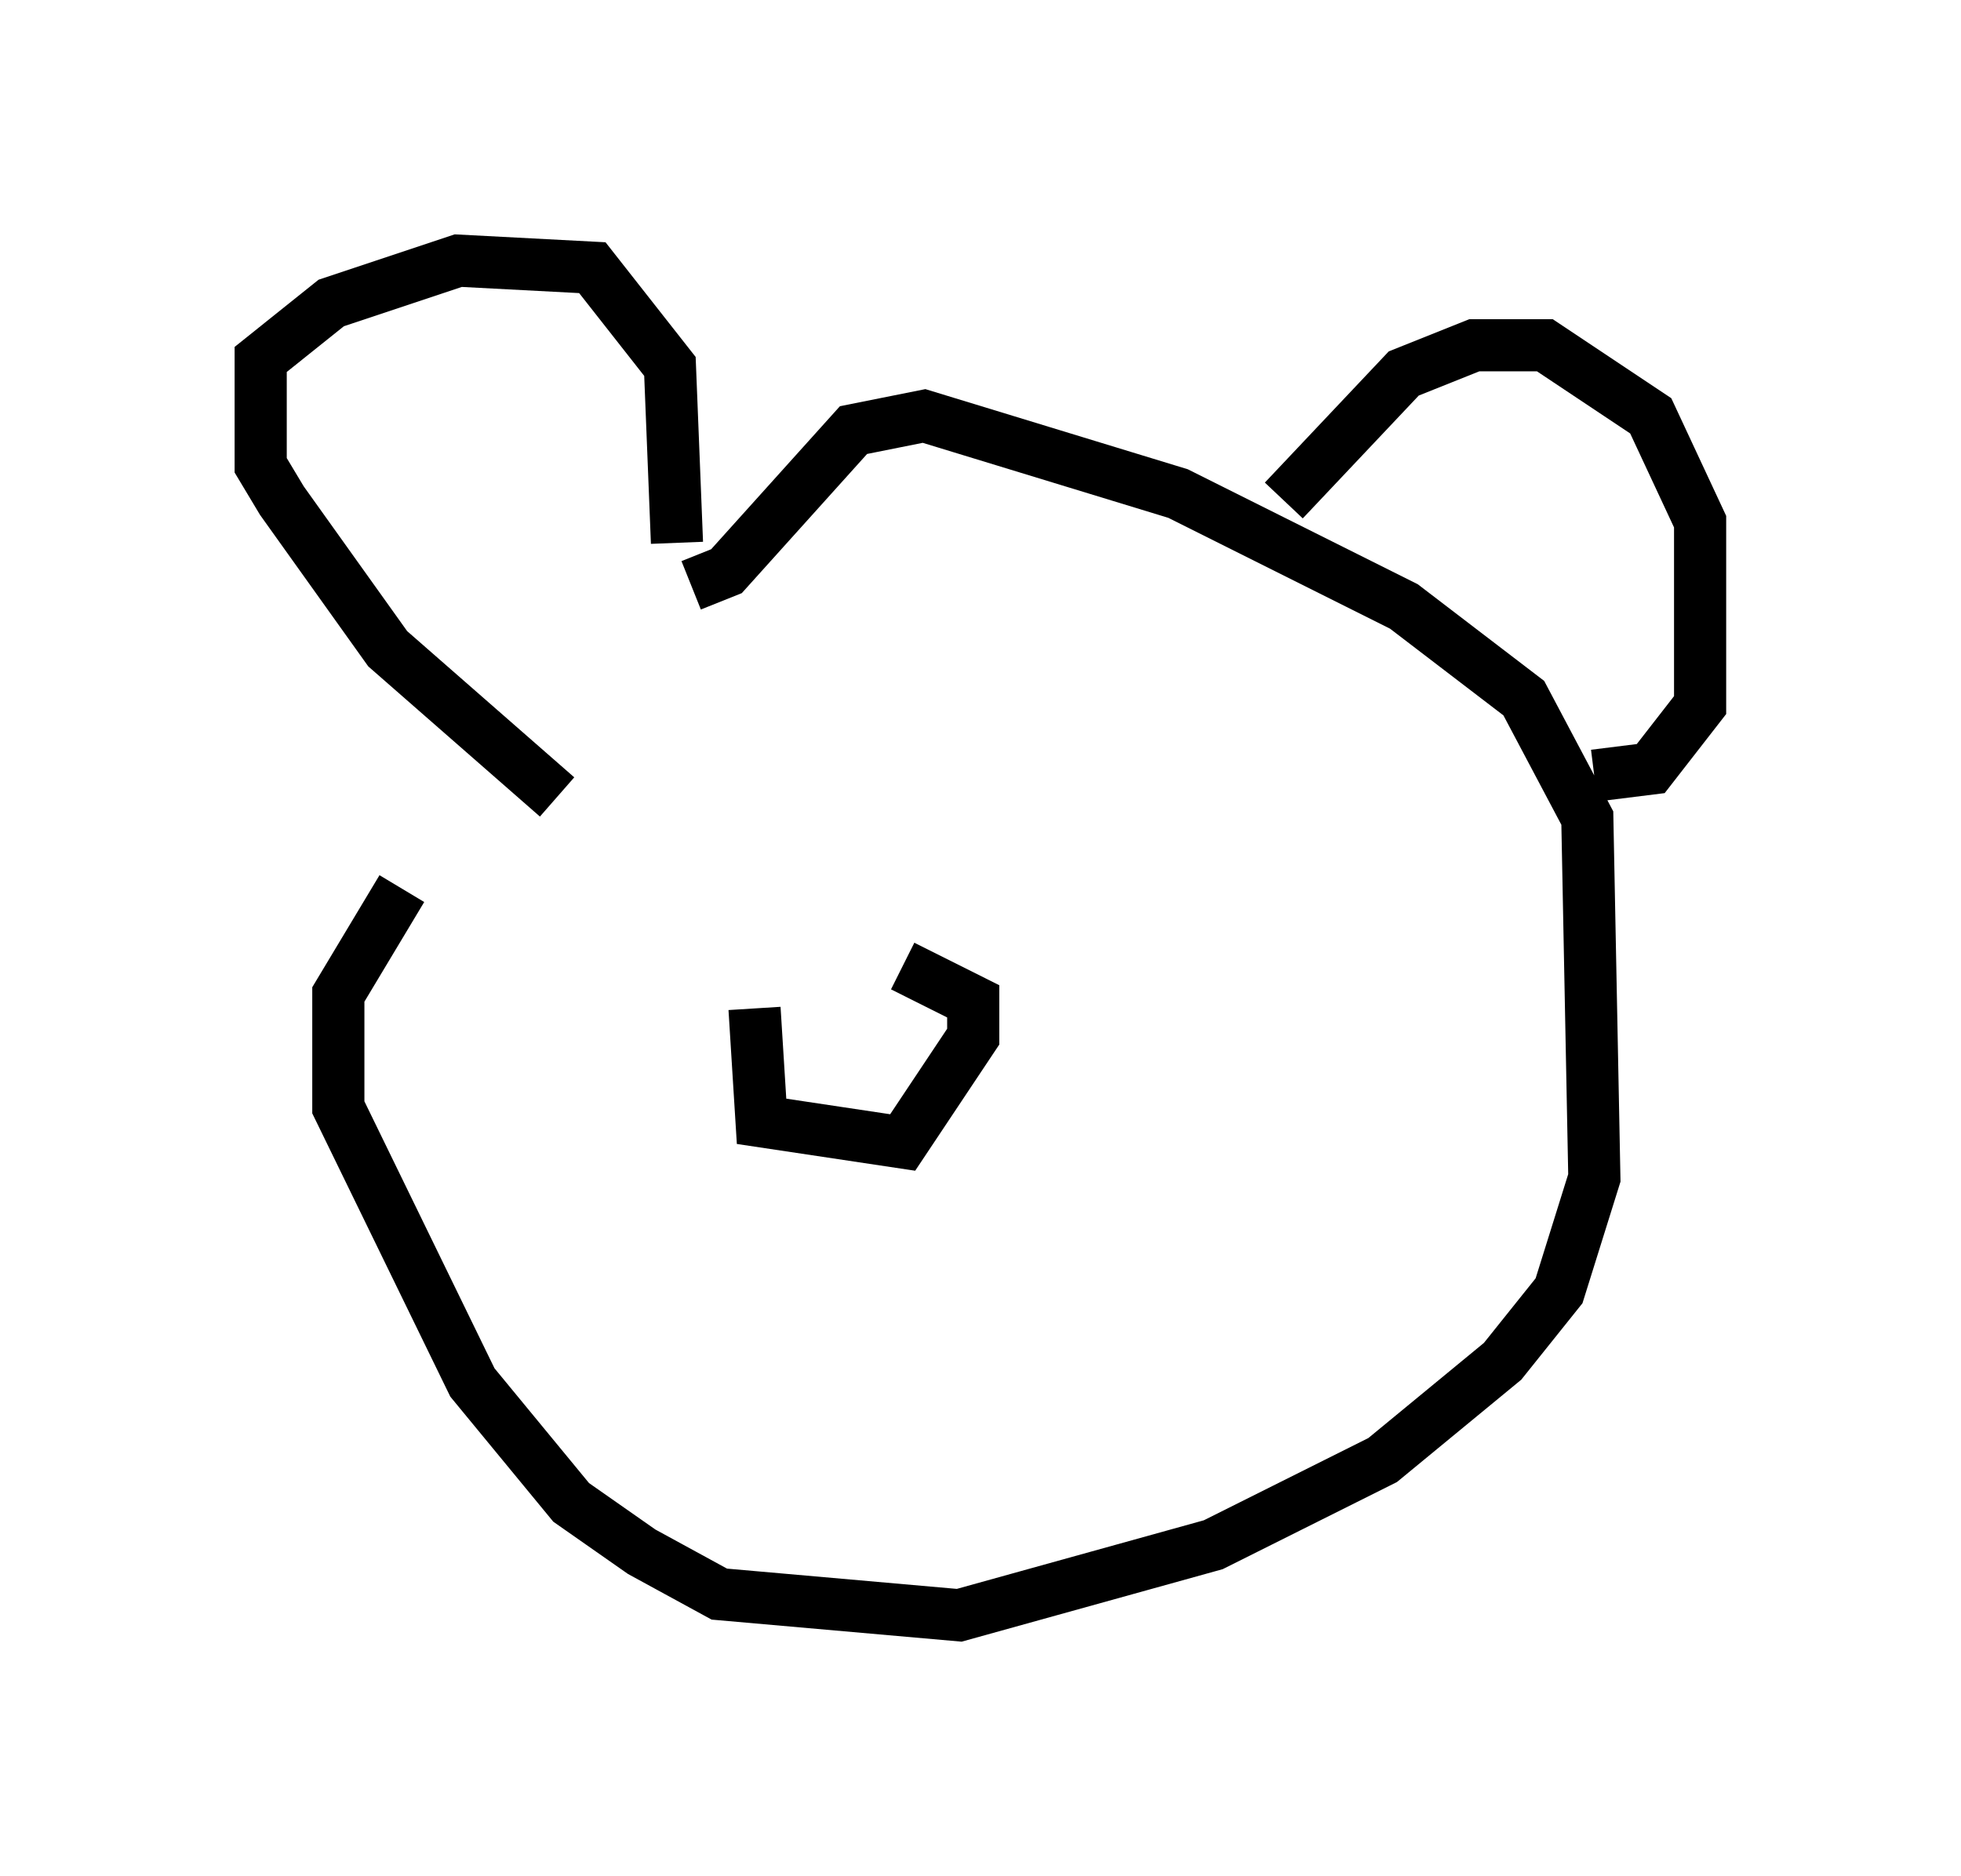 <?xml version="1.0" encoding="utf-8" ?>
<svg baseProfile="full" height="35.981" version="1.1" width="37.605" xmlns="http://www.w3.org/2000/svg" xmlns:ev="http://www.w3.org/2001/xml-events" xmlns:xlink="http://www.w3.org/1999/xlink"><defs /><rect fill="white" height="35.981" width="37.605" x="0" y="0" /><path d="M13.254, 12.848 m-5.548, 4.195 l-1.218, 2.03 0.0, 2.165 l2.571, 5.277 1.894, 2.3 l1.353, 0.947 1.488, 0.812 l4.601, 0.406 4.871, -1.353 l3.248, -1.624 2.3, -1.894 l1.083, -1.353 0.677, -2.165 l-0.135, -6.901 -1.218, -2.3 l-2.3, -1.759 -4.33, -2.165 l-4.871, -1.488 -1.353, 0.271 l-2.436, 2.706 -0.677, 0.271 m-2.571, 4.059 l-3.248, -2.842 -2.03, -2.842 l-0.406, -0.677 0.0, -2.03 l1.353, -1.083 2.436, -0.812 l2.571, 0.135 1.488, 1.894 l0.135, 3.383 m11.637, -0.812 l2.3, -2.436 1.353, -0.541 l1.353, 0.0 2.03, 1.353 l0.947, 2.03 0.0, 3.518 l-0.947, 1.218 -1.083, 0.135 m-16.103, 4.465 l0.135, 2.165 2.706, 0.406 l1.353, -2.03 0.0, -0.677 l-1.353, -0.677 " fill="none" stroke="black" stroke-width="1" /></svg>